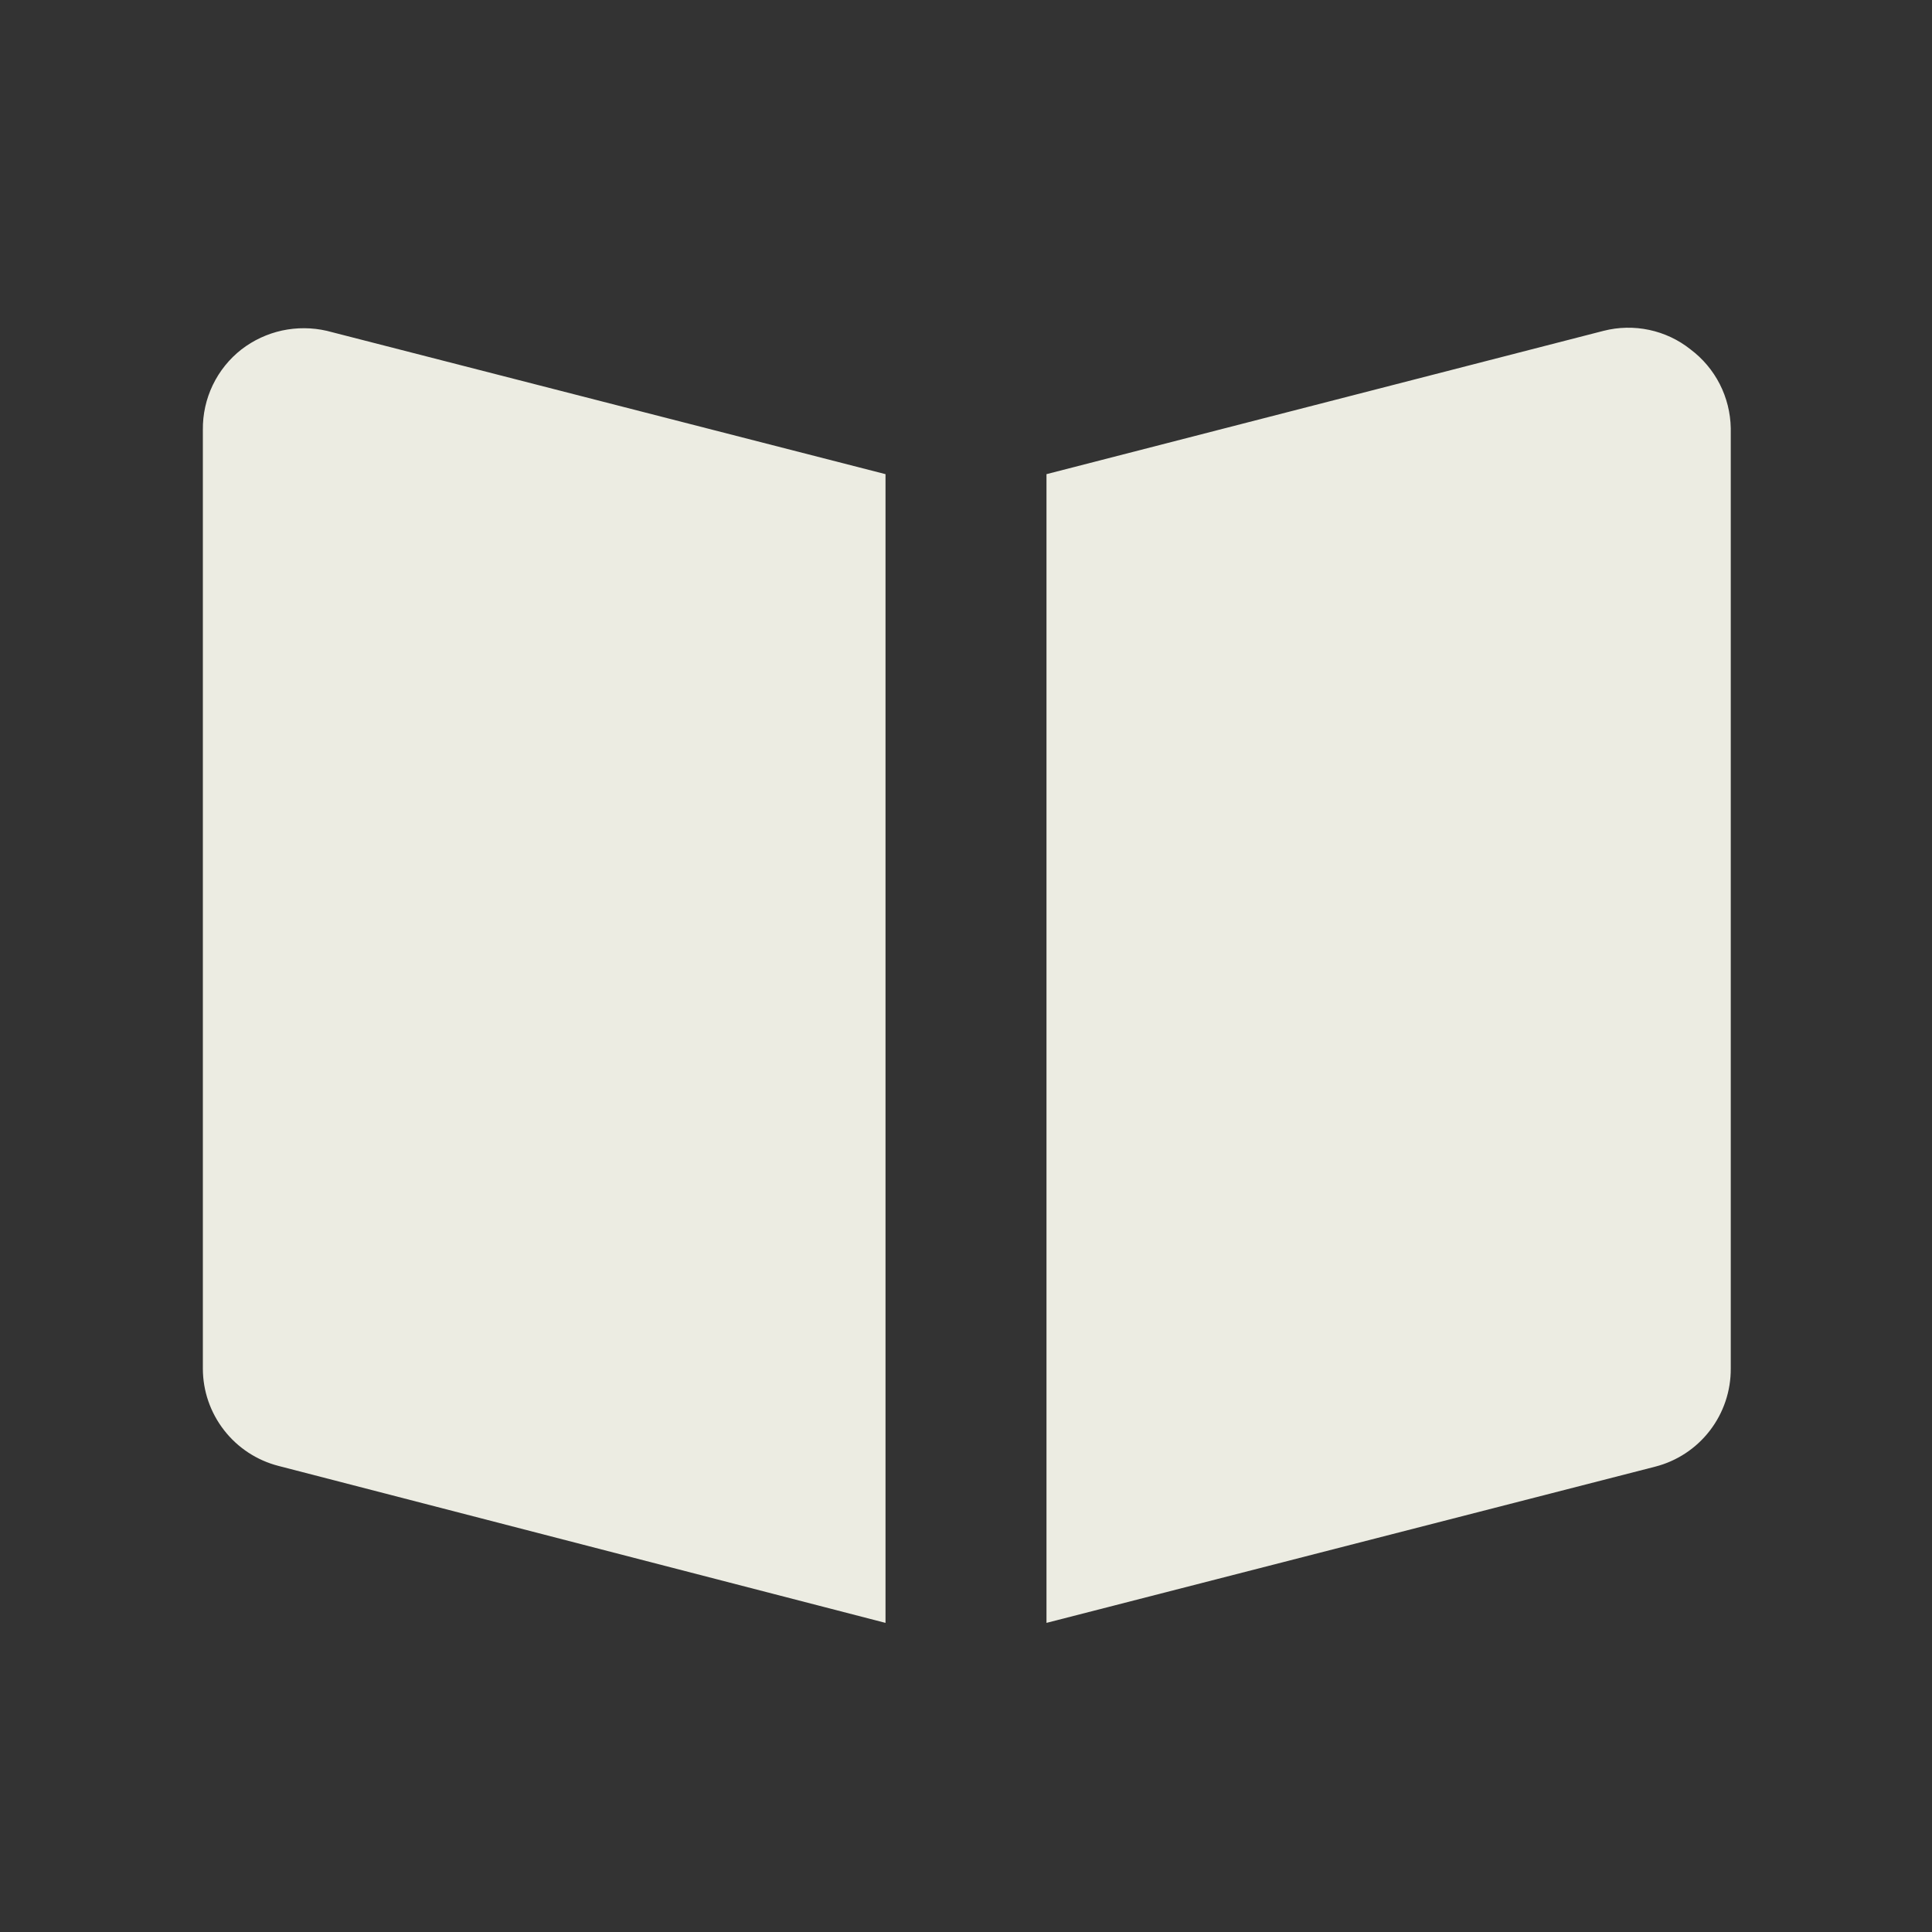<svg width="50" height="50" viewBox="0 0 50 50" fill="none" xmlns="http://www.w3.org/2000/svg">
<rect x="0" y="0" width="50" height="50" fill="#333333" stroke="none"/>
<path d="M43.75 9.042C43.438 8.793 43.072 8.621 42.681 8.538C42.291 8.455 41.887 8.463 41.5 8.562L27.083 12.271V42L42.833 37.958C43.397 37.814 43.895 37.486 44.25 37.025C44.605 36.564 44.796 35.998 44.792 35.417V11.083C44.785 10.686 44.688 10.296 44.508 9.942C44.327 9.588 44.068 9.28 43.75 9.042ZM22.917 12.271L8.458 8.562C8.078 8.474 7.682 8.472 7.3 8.554C6.919 8.637 6.56 8.804 6.25 9.042C5.934 9.289 5.68 9.605 5.506 9.966C5.333 10.328 5.245 10.724 5.25 11.125V35.417C5.25 35.995 5.443 36.556 5.798 37.012C6.152 37.469 6.648 37.794 7.208 37.938L22.917 42V12.271Z" fill="#ECECE2"/>
</svg>
